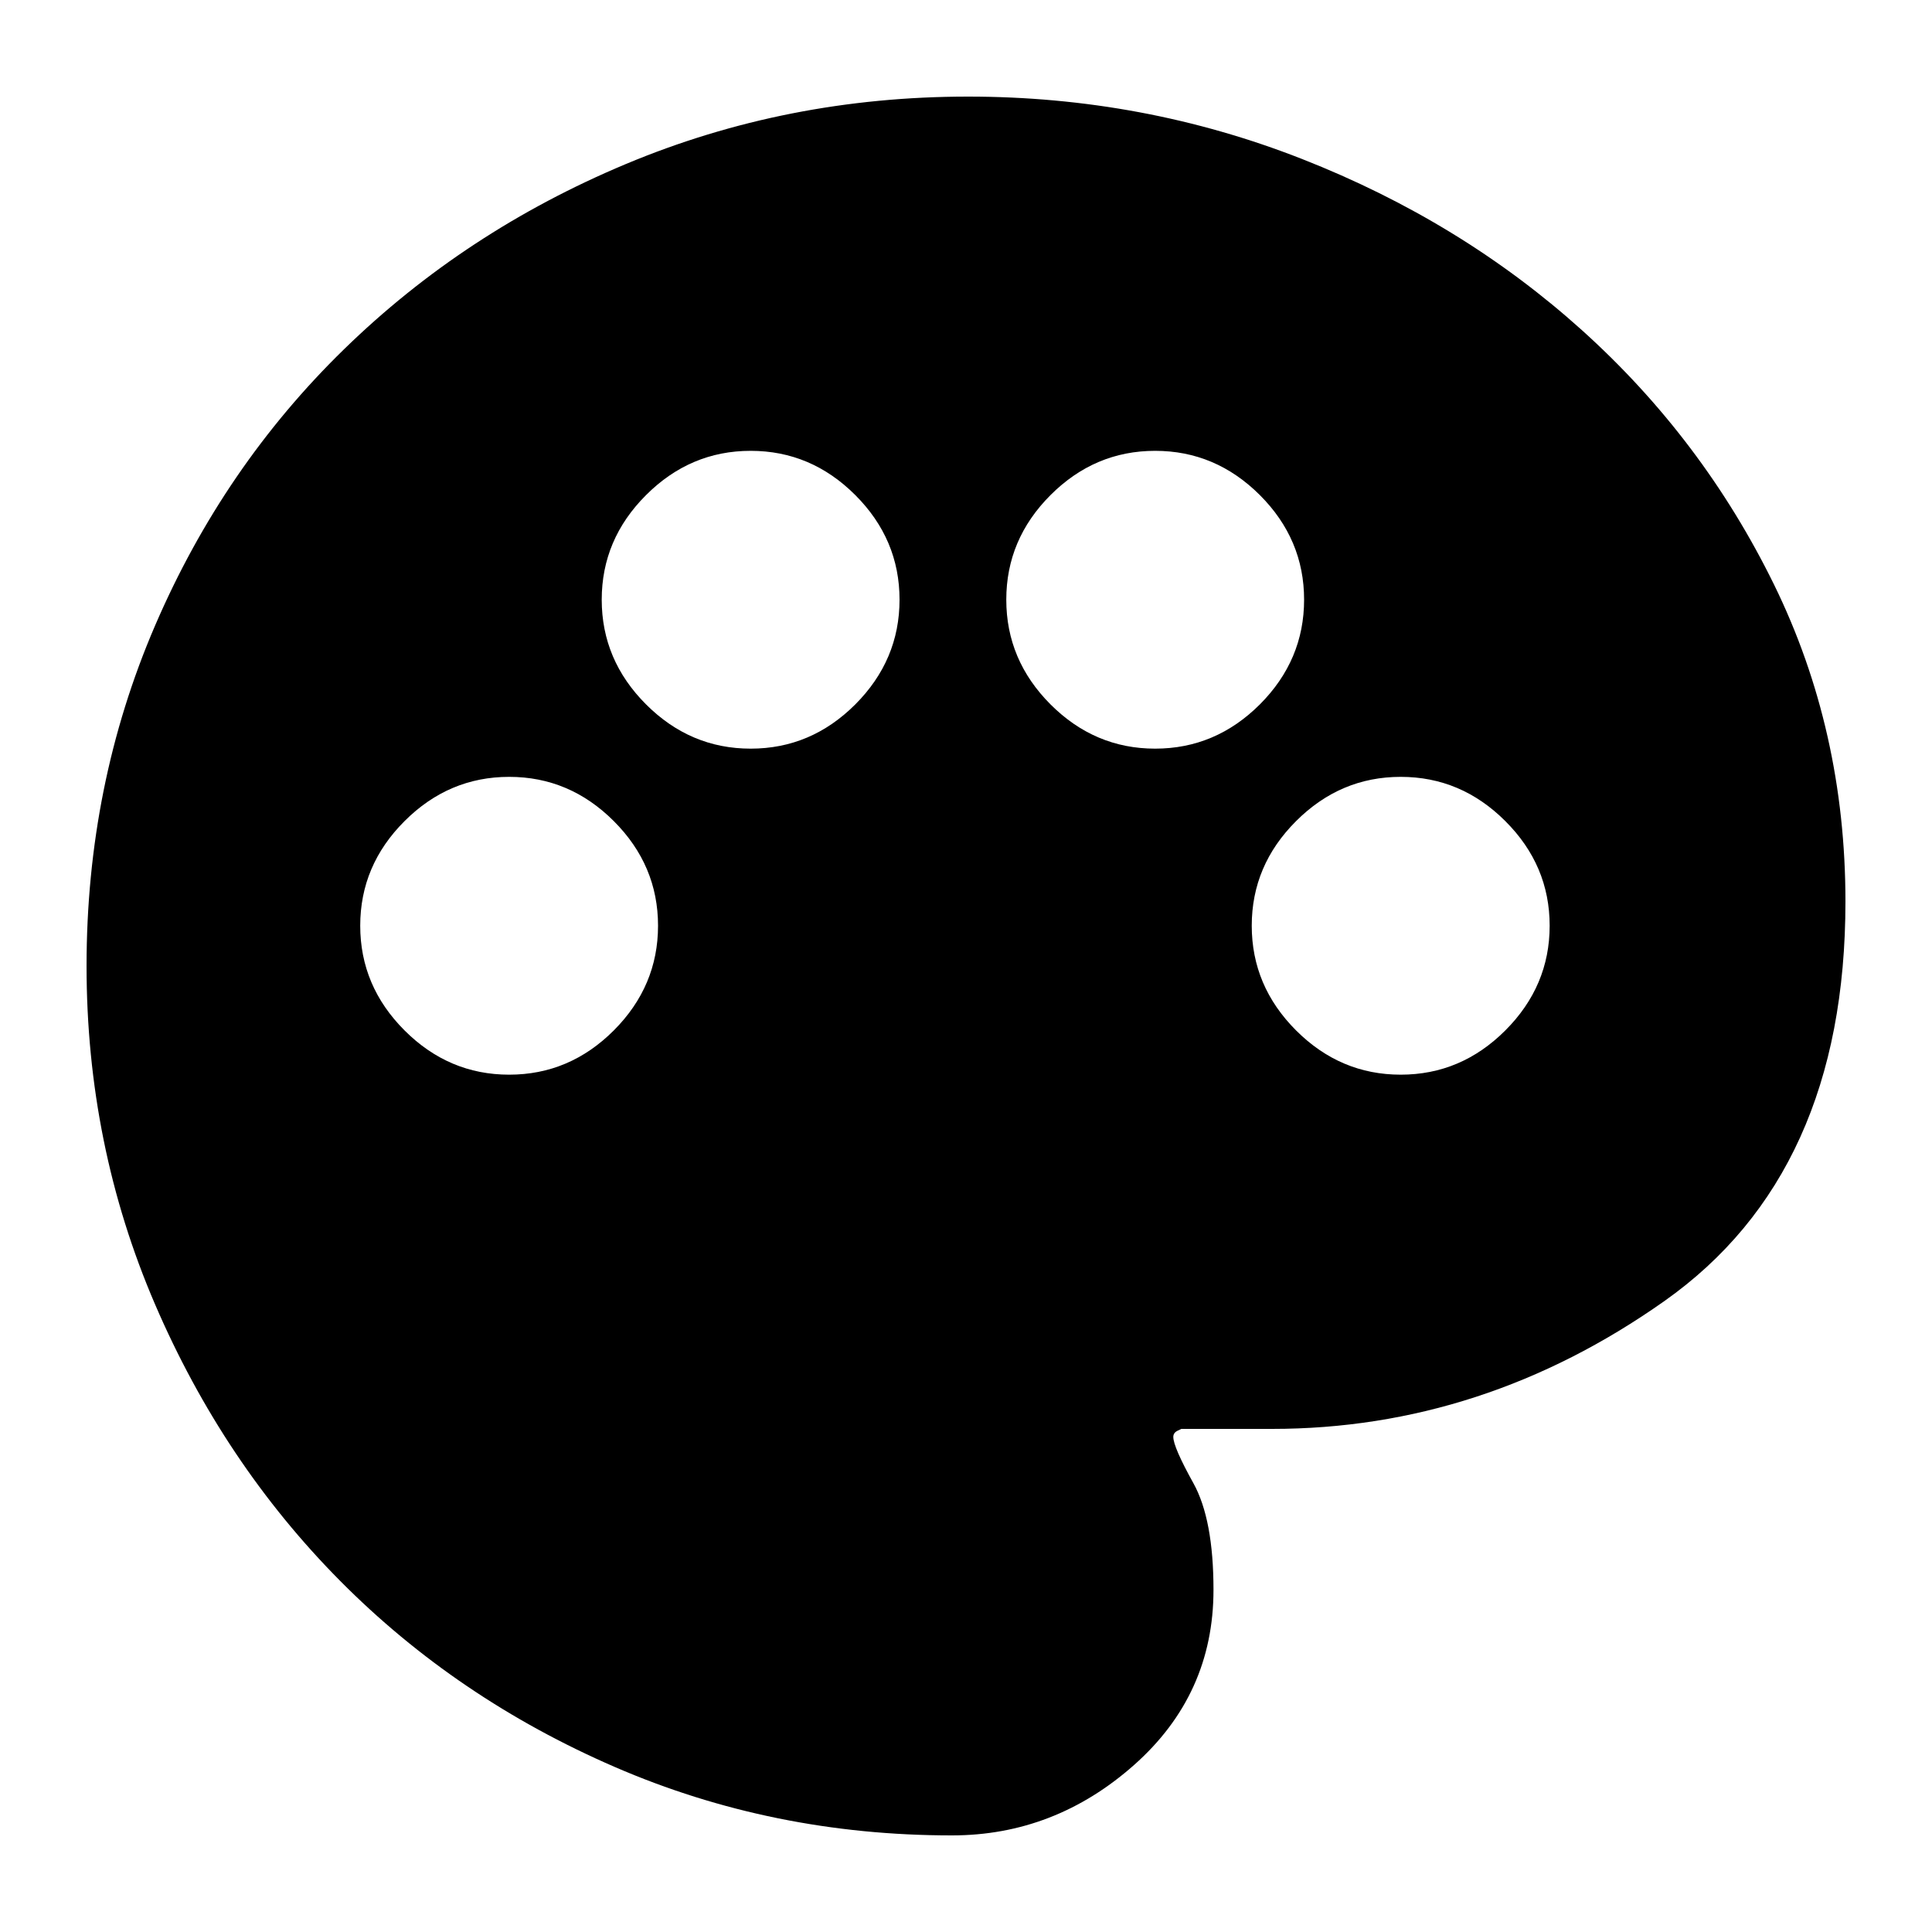 <svg xmlns="http://www.w3.org/2000/svg" height="20" width="20"><path d="M9.854 19Q8 19 6.365 18.292q-1.636-.709-2.844-1.927-1.209-1.219-1.917-2.865Q.896 11.854.896 10q0-1.875.708-3.521t1.958-2.864q1.25-1.219 2.917-1.917Q8.146 1 10.021 1q1.812 0 3.458.646 1.646.646 2.896 1.771t1.99 2.635q.739 1.51.739 3.281 0 2.813-1.875 4.136t-4.062 1.323h-.938l-.041.02q-.042.021-.042.063 0 .104.208.479t.208 1.104q0 1.084-.822 1.813-.823.729-1.886.729Zm-4.583-7.875q.625 0 1.083-.458.458-.459.458-1.084T6.354 8.5q-.458-.458-1.083-.458T4.188 8.5q-.459.458-.459 1.083t.459 1.084q.458.458 1.083.458Zm2.5-3.375q.625 0 1.083-.458.458-.459.458-1.084t-.458-1.083q-.458-.458-1.083-.458t-1.083.458q-.459.458-.459 1.083t.459 1.084q.458.458 1.083.458Zm4.187 0q.625 0 1.084-.458.458-.459.458-1.084t-.458-1.083q-.459-.458-1.084-.458t-1.083.458q-.458.458-.458 1.083t.458 1.084q.458.458 1.083.458Zm2.542 3.375q.625 0 1.083-.458.459-.459.459-1.084T15.583 8.5q-.458-.458-1.083-.458t-1.083.458q-.459.458-.459 1.083t.459 1.084q.458.458 1.083.458Z"/></svg>